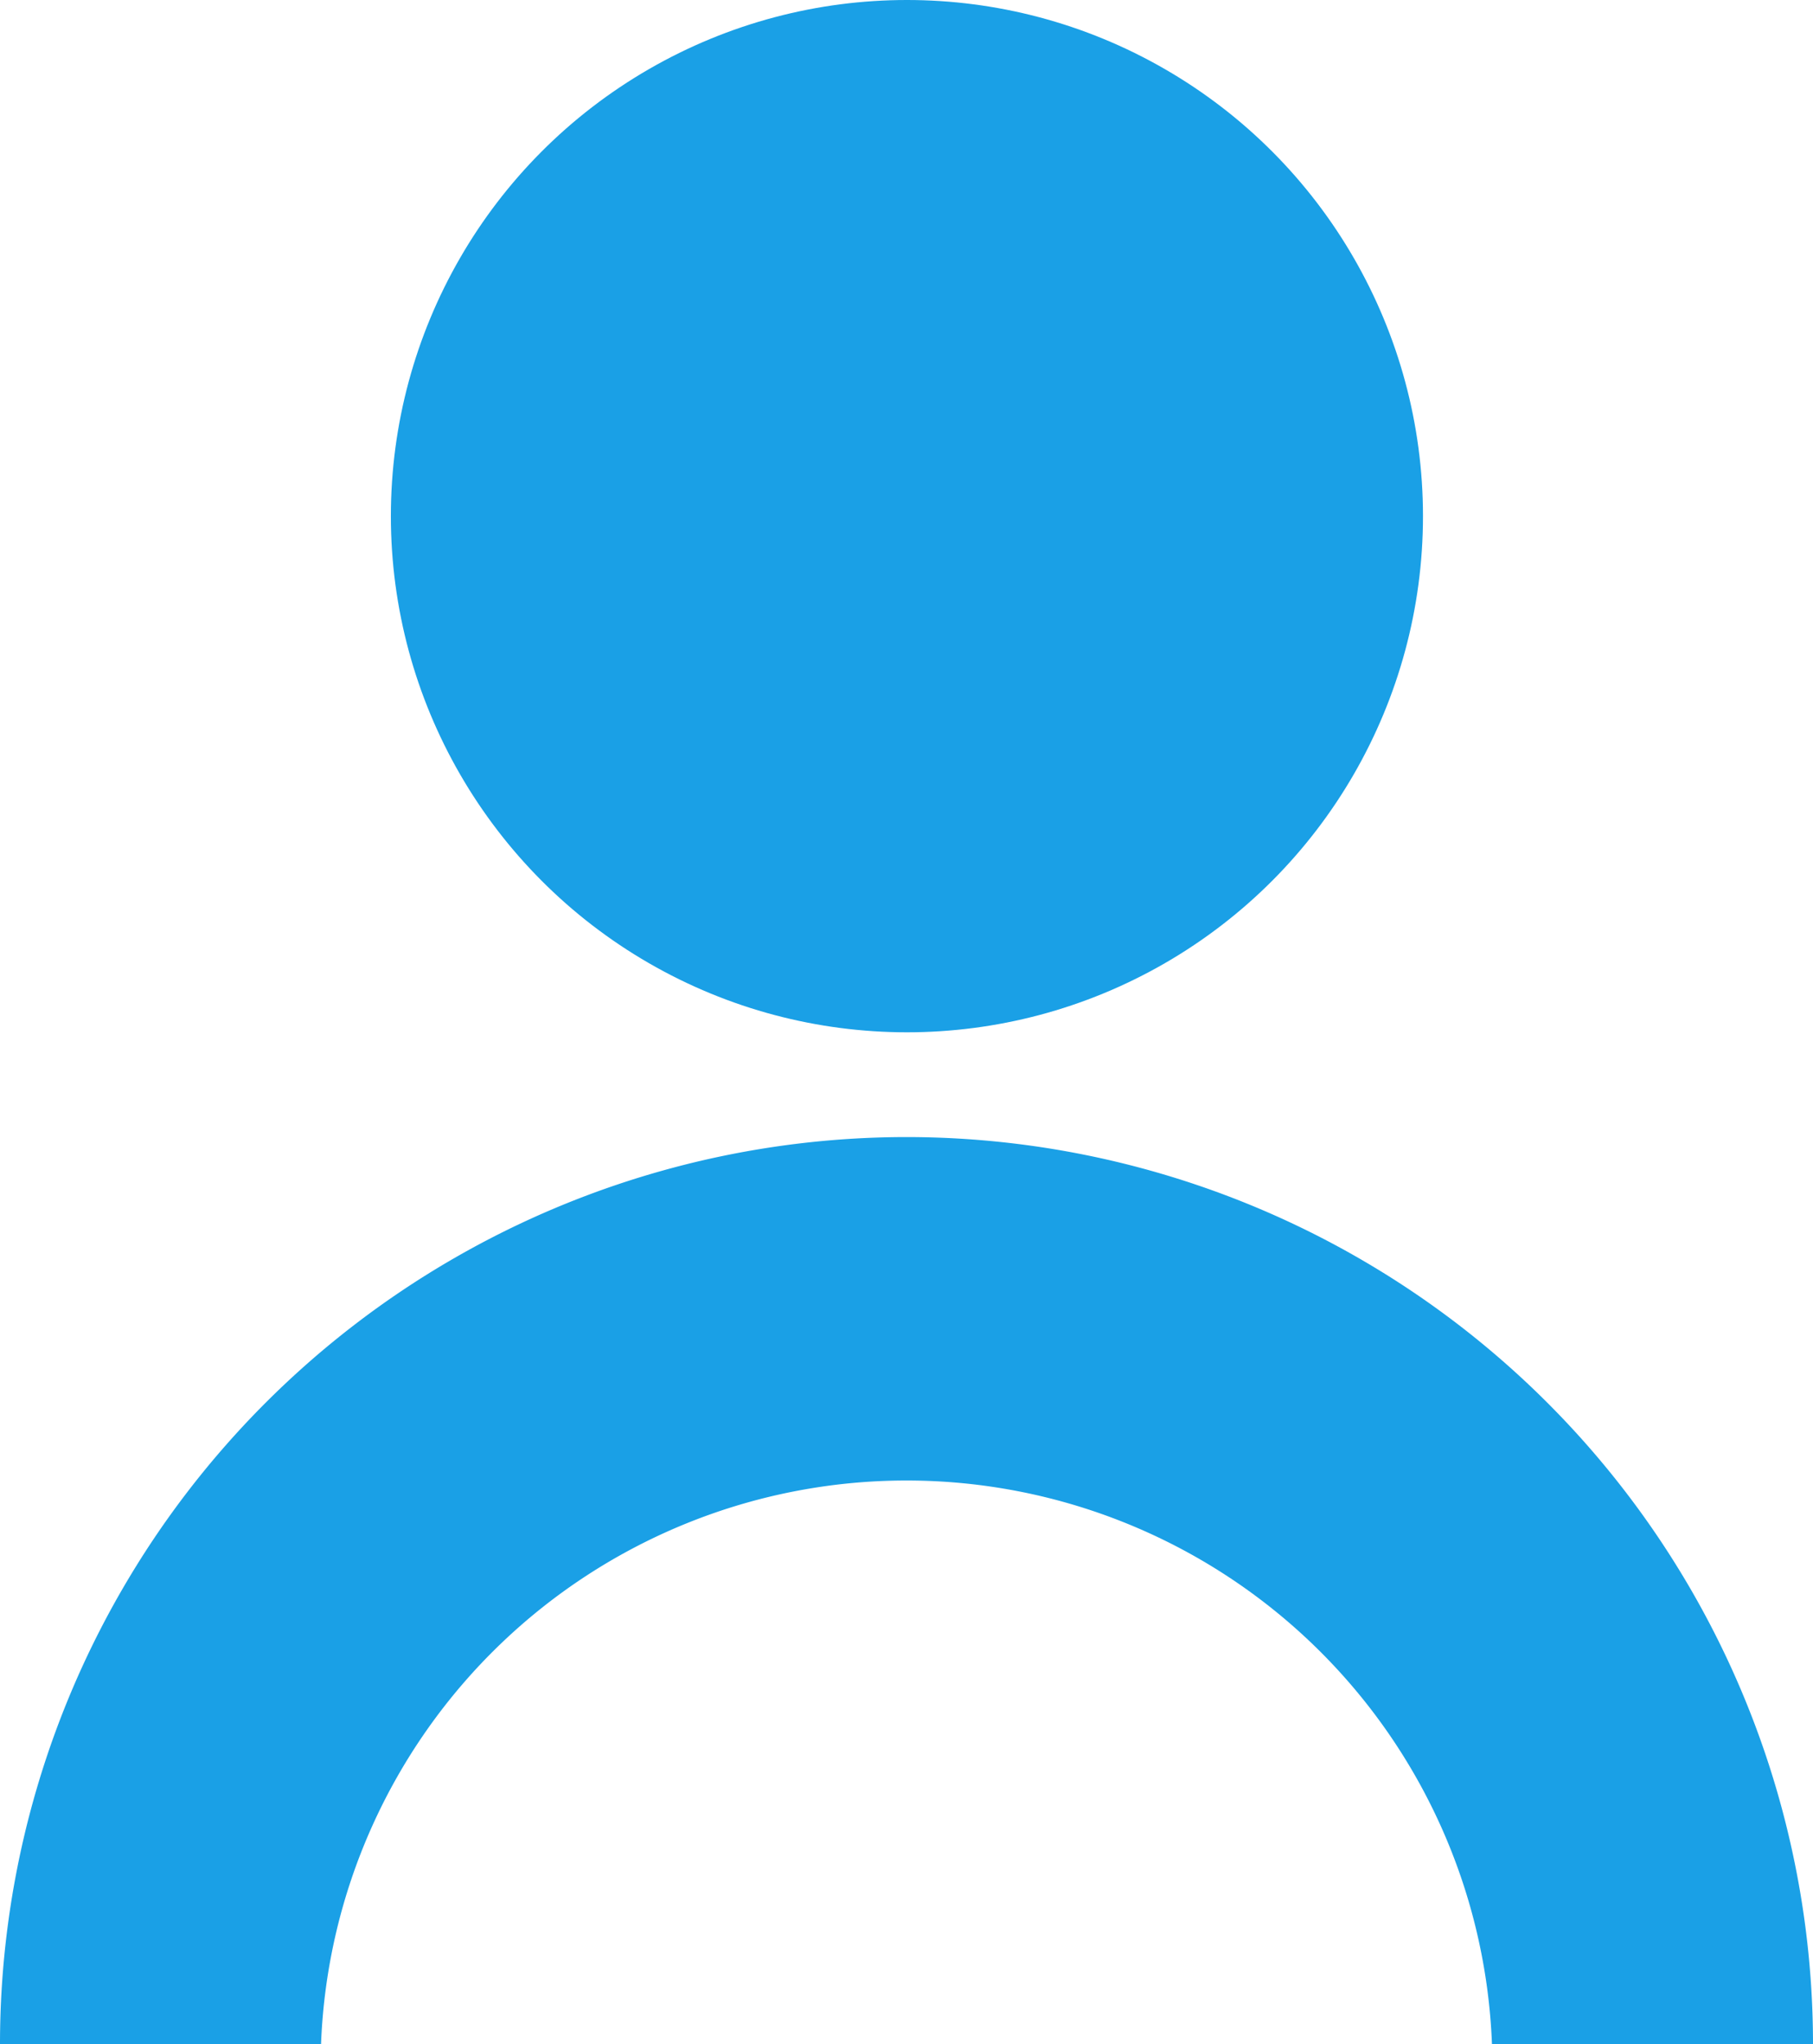 <svg id="图层_1" data-name="图层 1" xmlns="http://www.w3.org/2000/svg" viewBox="0 0 21.29 24"><defs><style>.cls-1{fill:#1aa0e6;}</style></defs><title>iconfont-mimaa</title><circle class="cls-1" cx="10.65" cy="6.06" r="6.06"/><path class="cls-1" d="M12,13.35A10.65,10.65,0,0,0,1.35,24H5.12a6.88,6.88,0,0,1,13.75,0h3.77A10.65,10.65,0,0,0,12,13.35Z" transform="translate(-1.35)"/></svg>